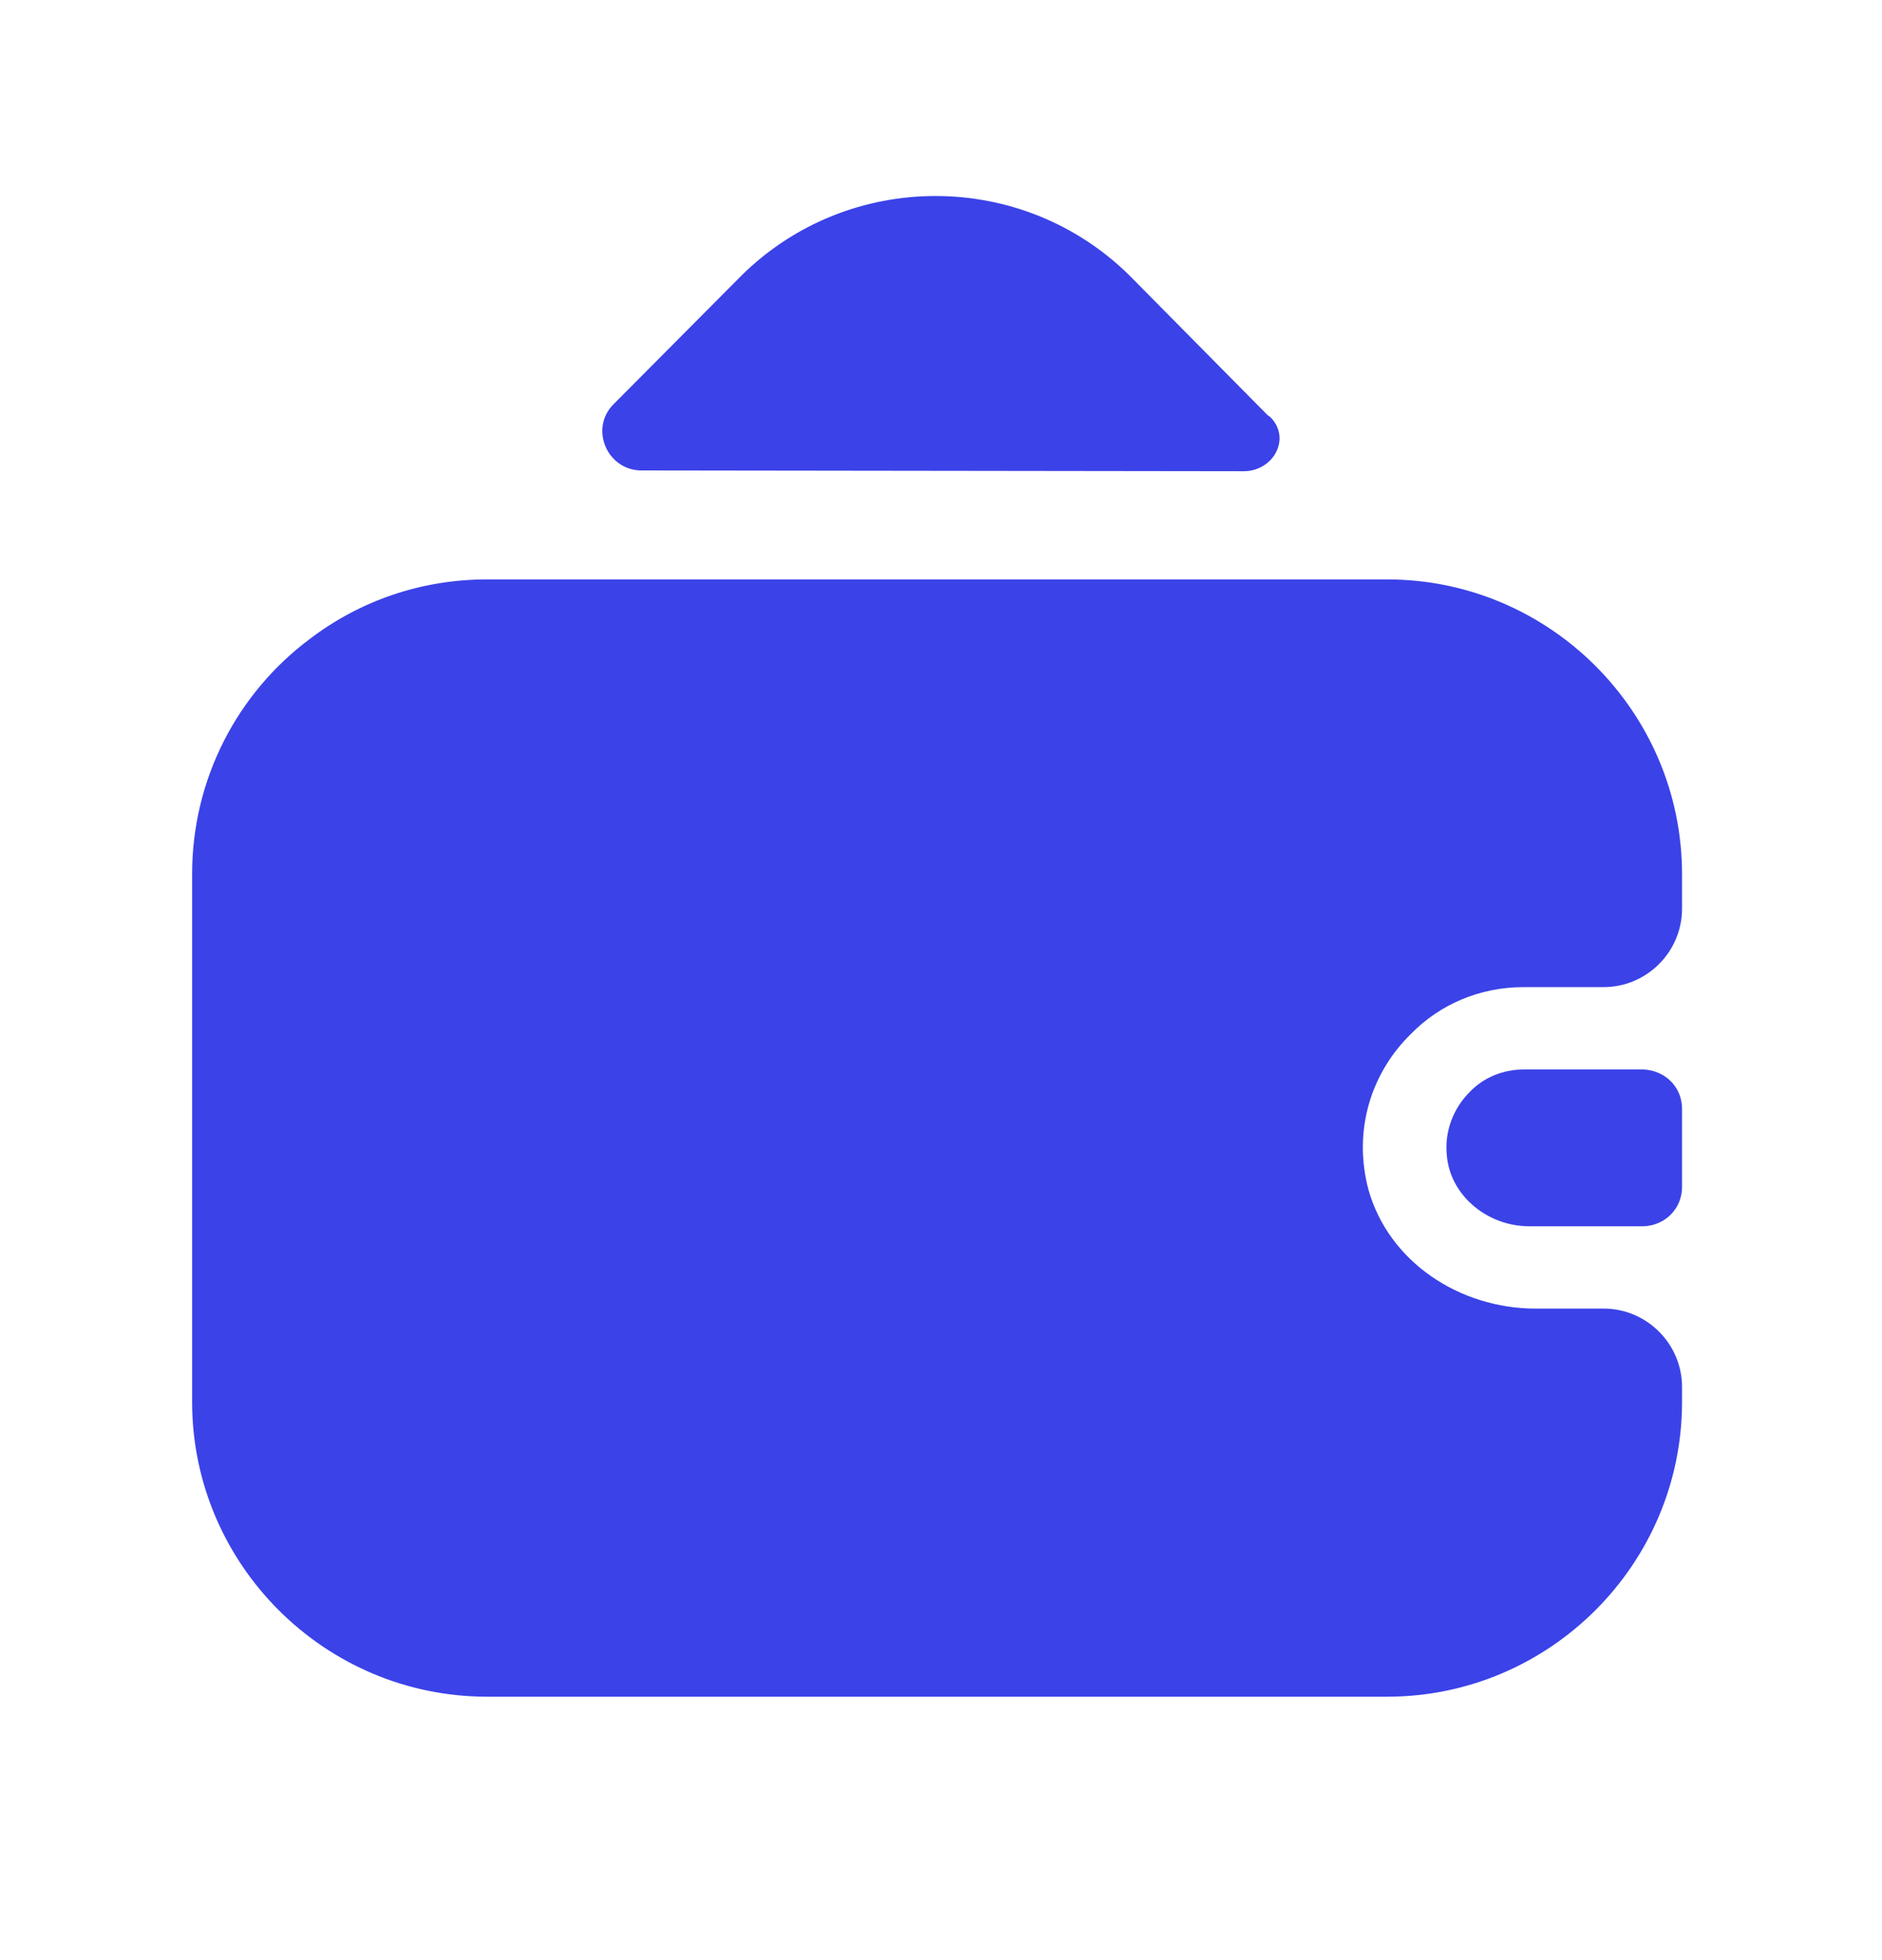 <svg width="24" height="25" viewBox="0 0 24 25" fill="none" xmlns="http://www.w3.org/2000/svg">
<path d="M21.45 14.14V15.14C21.45 15.41 21.24 15.63 20.96 15.64H19.5C18.97 15.64 18.49 15.25 18.45 14.73C18.42 14.42 18.54 14.13 18.74 13.93C18.92 13.74 19.17 13.64 19.44 13.64H20.95C21.24 13.65 21.45 13.87 21.45 14.14Z" fill="#3B42E8"/>
<path d="M17.99 13.19C17.49 13.68 17.25 14.41 17.45 15.17C17.71 16.1 18.62 16.69 19.58 16.69H20.45C21 16.69 21.45 17.14 21.45 17.69V17.88C21.45 19.95 19.76 21.64 17.69 21.64H6.21C4.14 21.64 2.45 19.95 2.45 17.88V11.15C2.45 9.92 3.04 8.83 3.95 8.15C4.58 7.67 5.36 7.39 6.21 7.39H17.69C19.76 7.39 21.45 9.08 21.45 11.15V11.59C21.45 12.14 21 12.59 20.45 12.59H19.43C18.87 12.59 18.36 12.81 17.99 13.19Z" fill="#3B42E8"/>
<path d="M16.2 5.32C16.47 5.59 16.24 6.01 15.86 6.01L8.18 6C7.74 6 7.51 5.46 7.83 5.15L9.45 3.52C10.82 2.16 13.04 2.16 14.41 3.52L16.16 5.29C16.17 5.3 16.19 5.31 16.2 5.32Z" fill="#3B42E8"/>
</svg>
